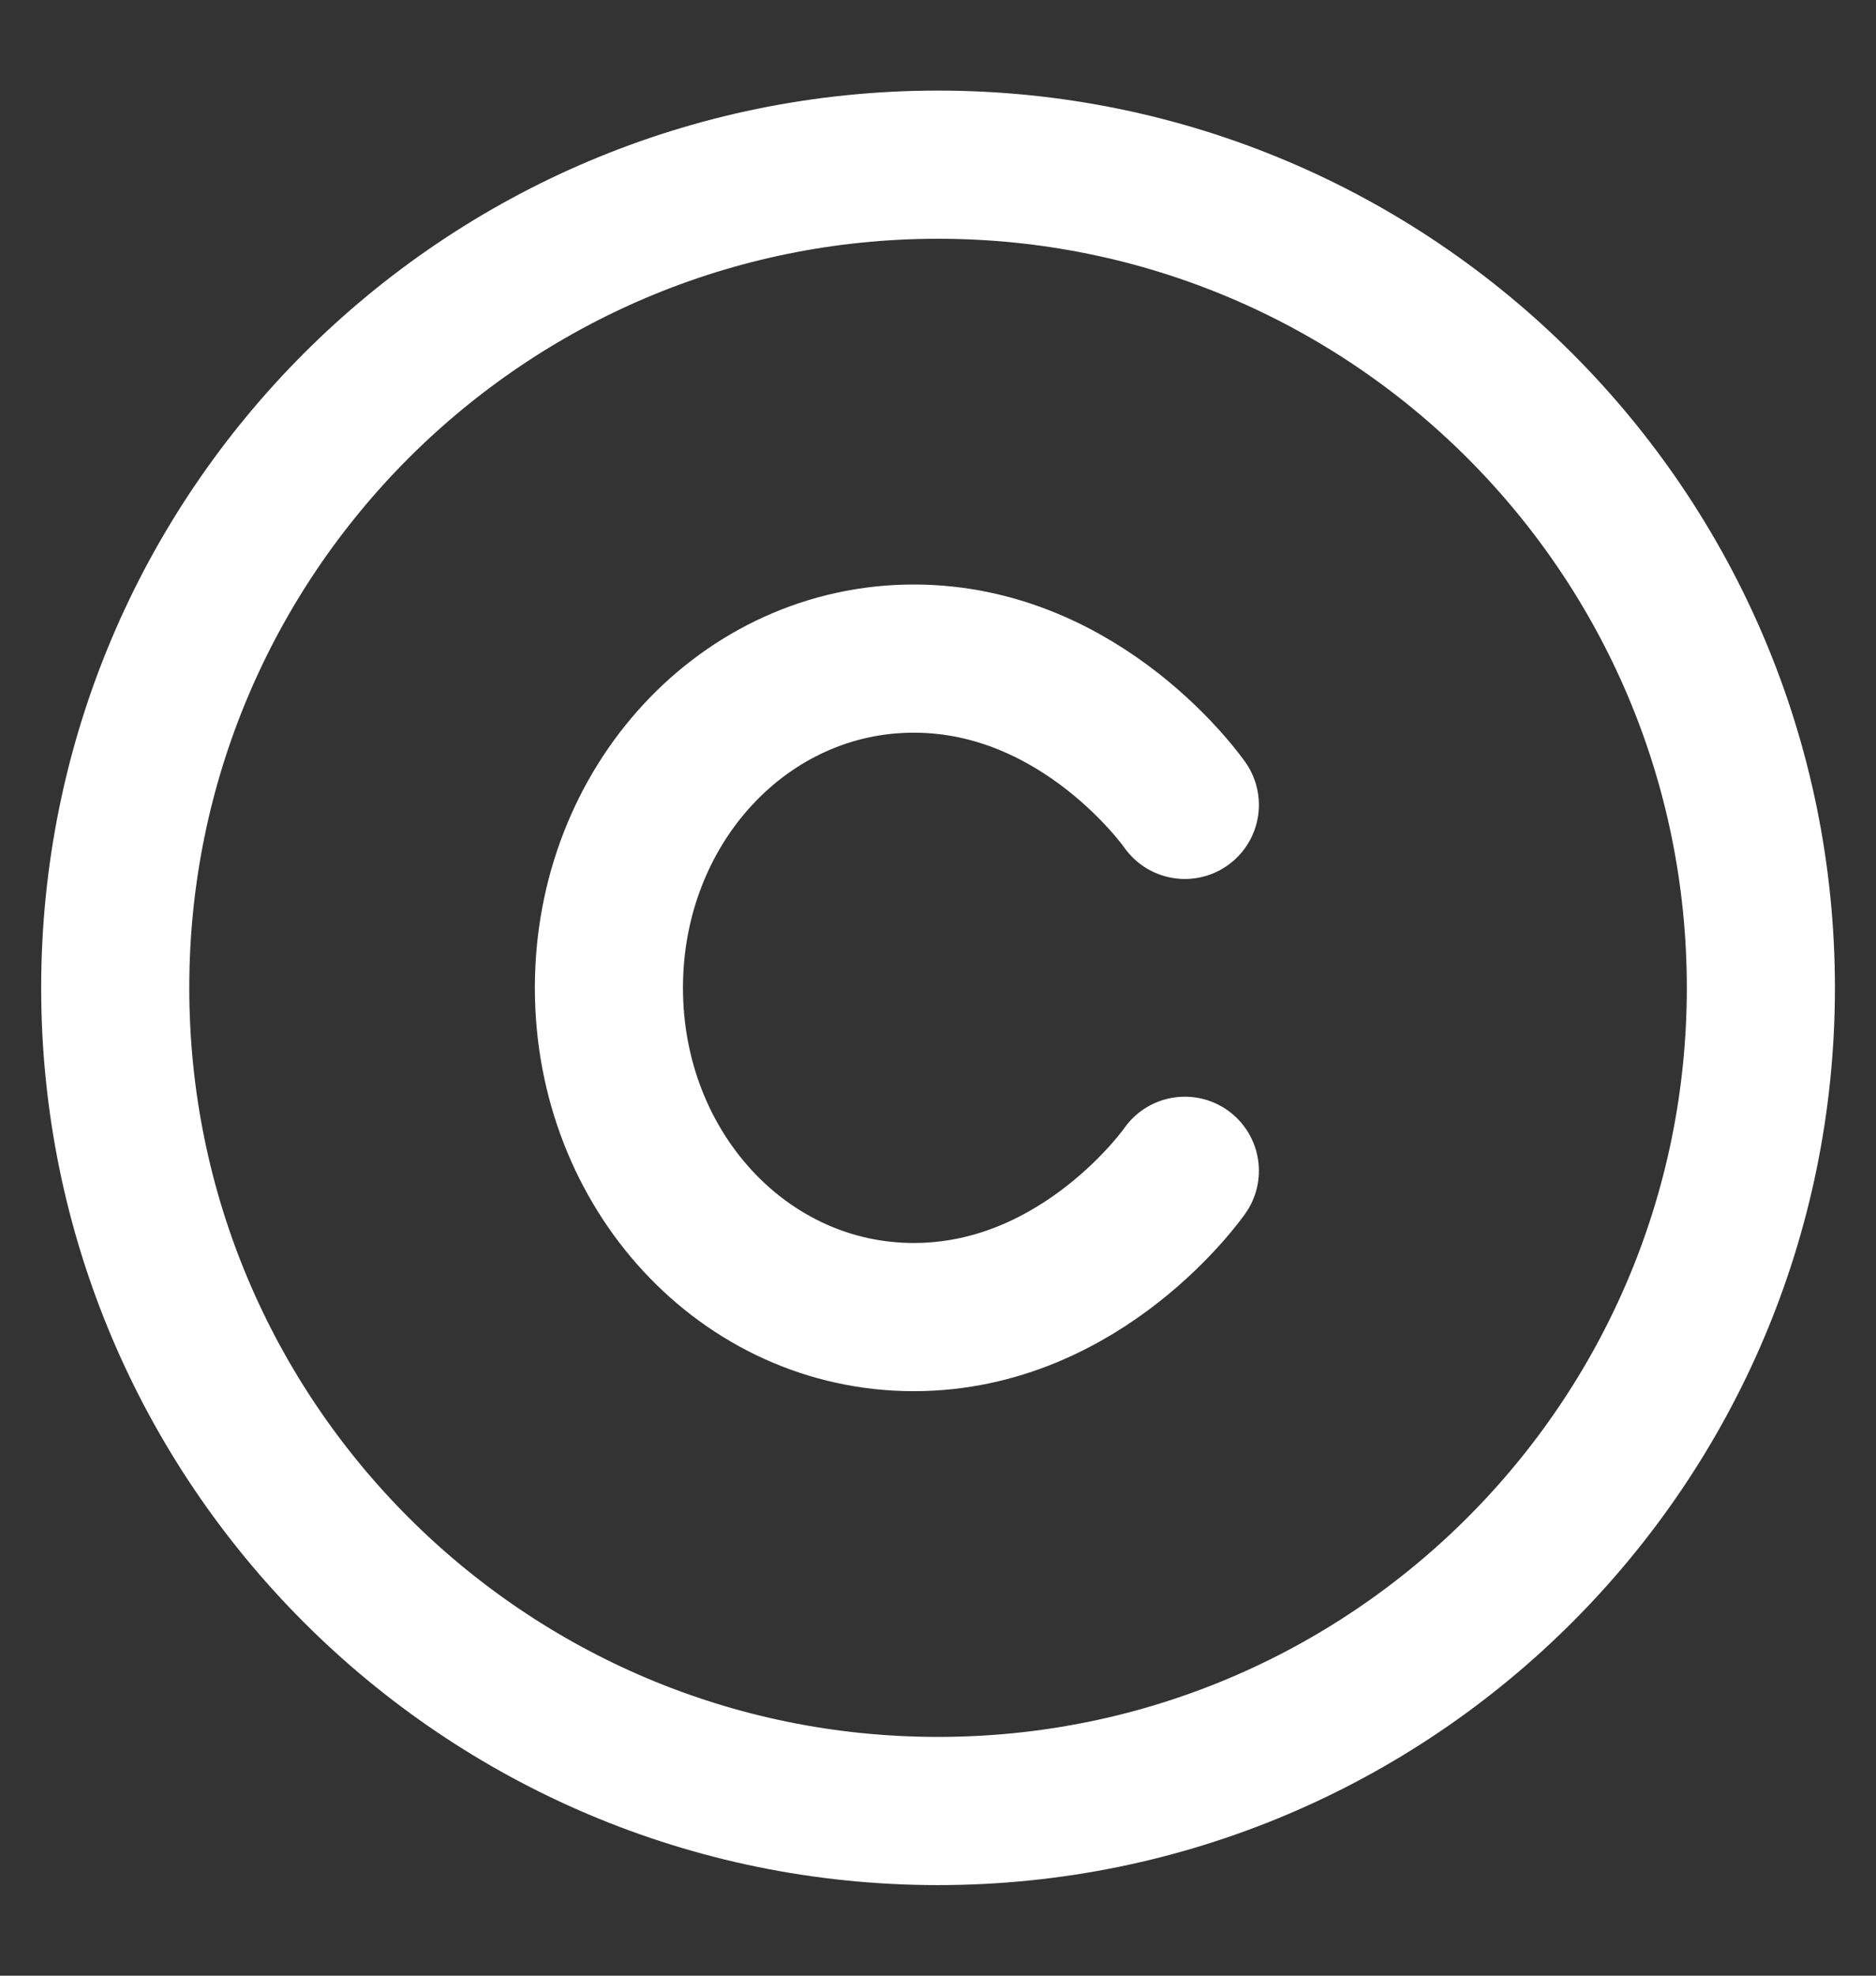 <svg width="19" height="20" viewBox="0 0 19 20" fill="none" xmlns="http://www.w3.org/2000/svg">
<rect x="0" y="0" width="19" height="20" fill="#333333" stroke="none"/>
<g id="Group">
<path id="Vector" d="M9.5 18.333C14.103 18.333 17.834 14.602 17.834 10C17.834 5.398 14.103 1.667 9.5 1.667C4.898 1.667 1.167 5.398 1.167 10C1.167 14.602 4.898 18.333 9.5 18.333Z" stroke="white" stroke-width="1.5" stroke-linecap="round" stroke-linejoin="round"/>
<path id="Vector_2" d="M12 8.148C12 8.148 10.971 6.667 9.255 6.667C7.54 6.667 6.167 8.148 6.167 10C6.167 11.852 7.54 13.333 9.255 13.333C10.971 13.333 12 11.852 12 11.852" stroke="white" stroke-width="1.5" stroke-linecap="round" stroke-linejoin="round"/>
</g>
</svg>

